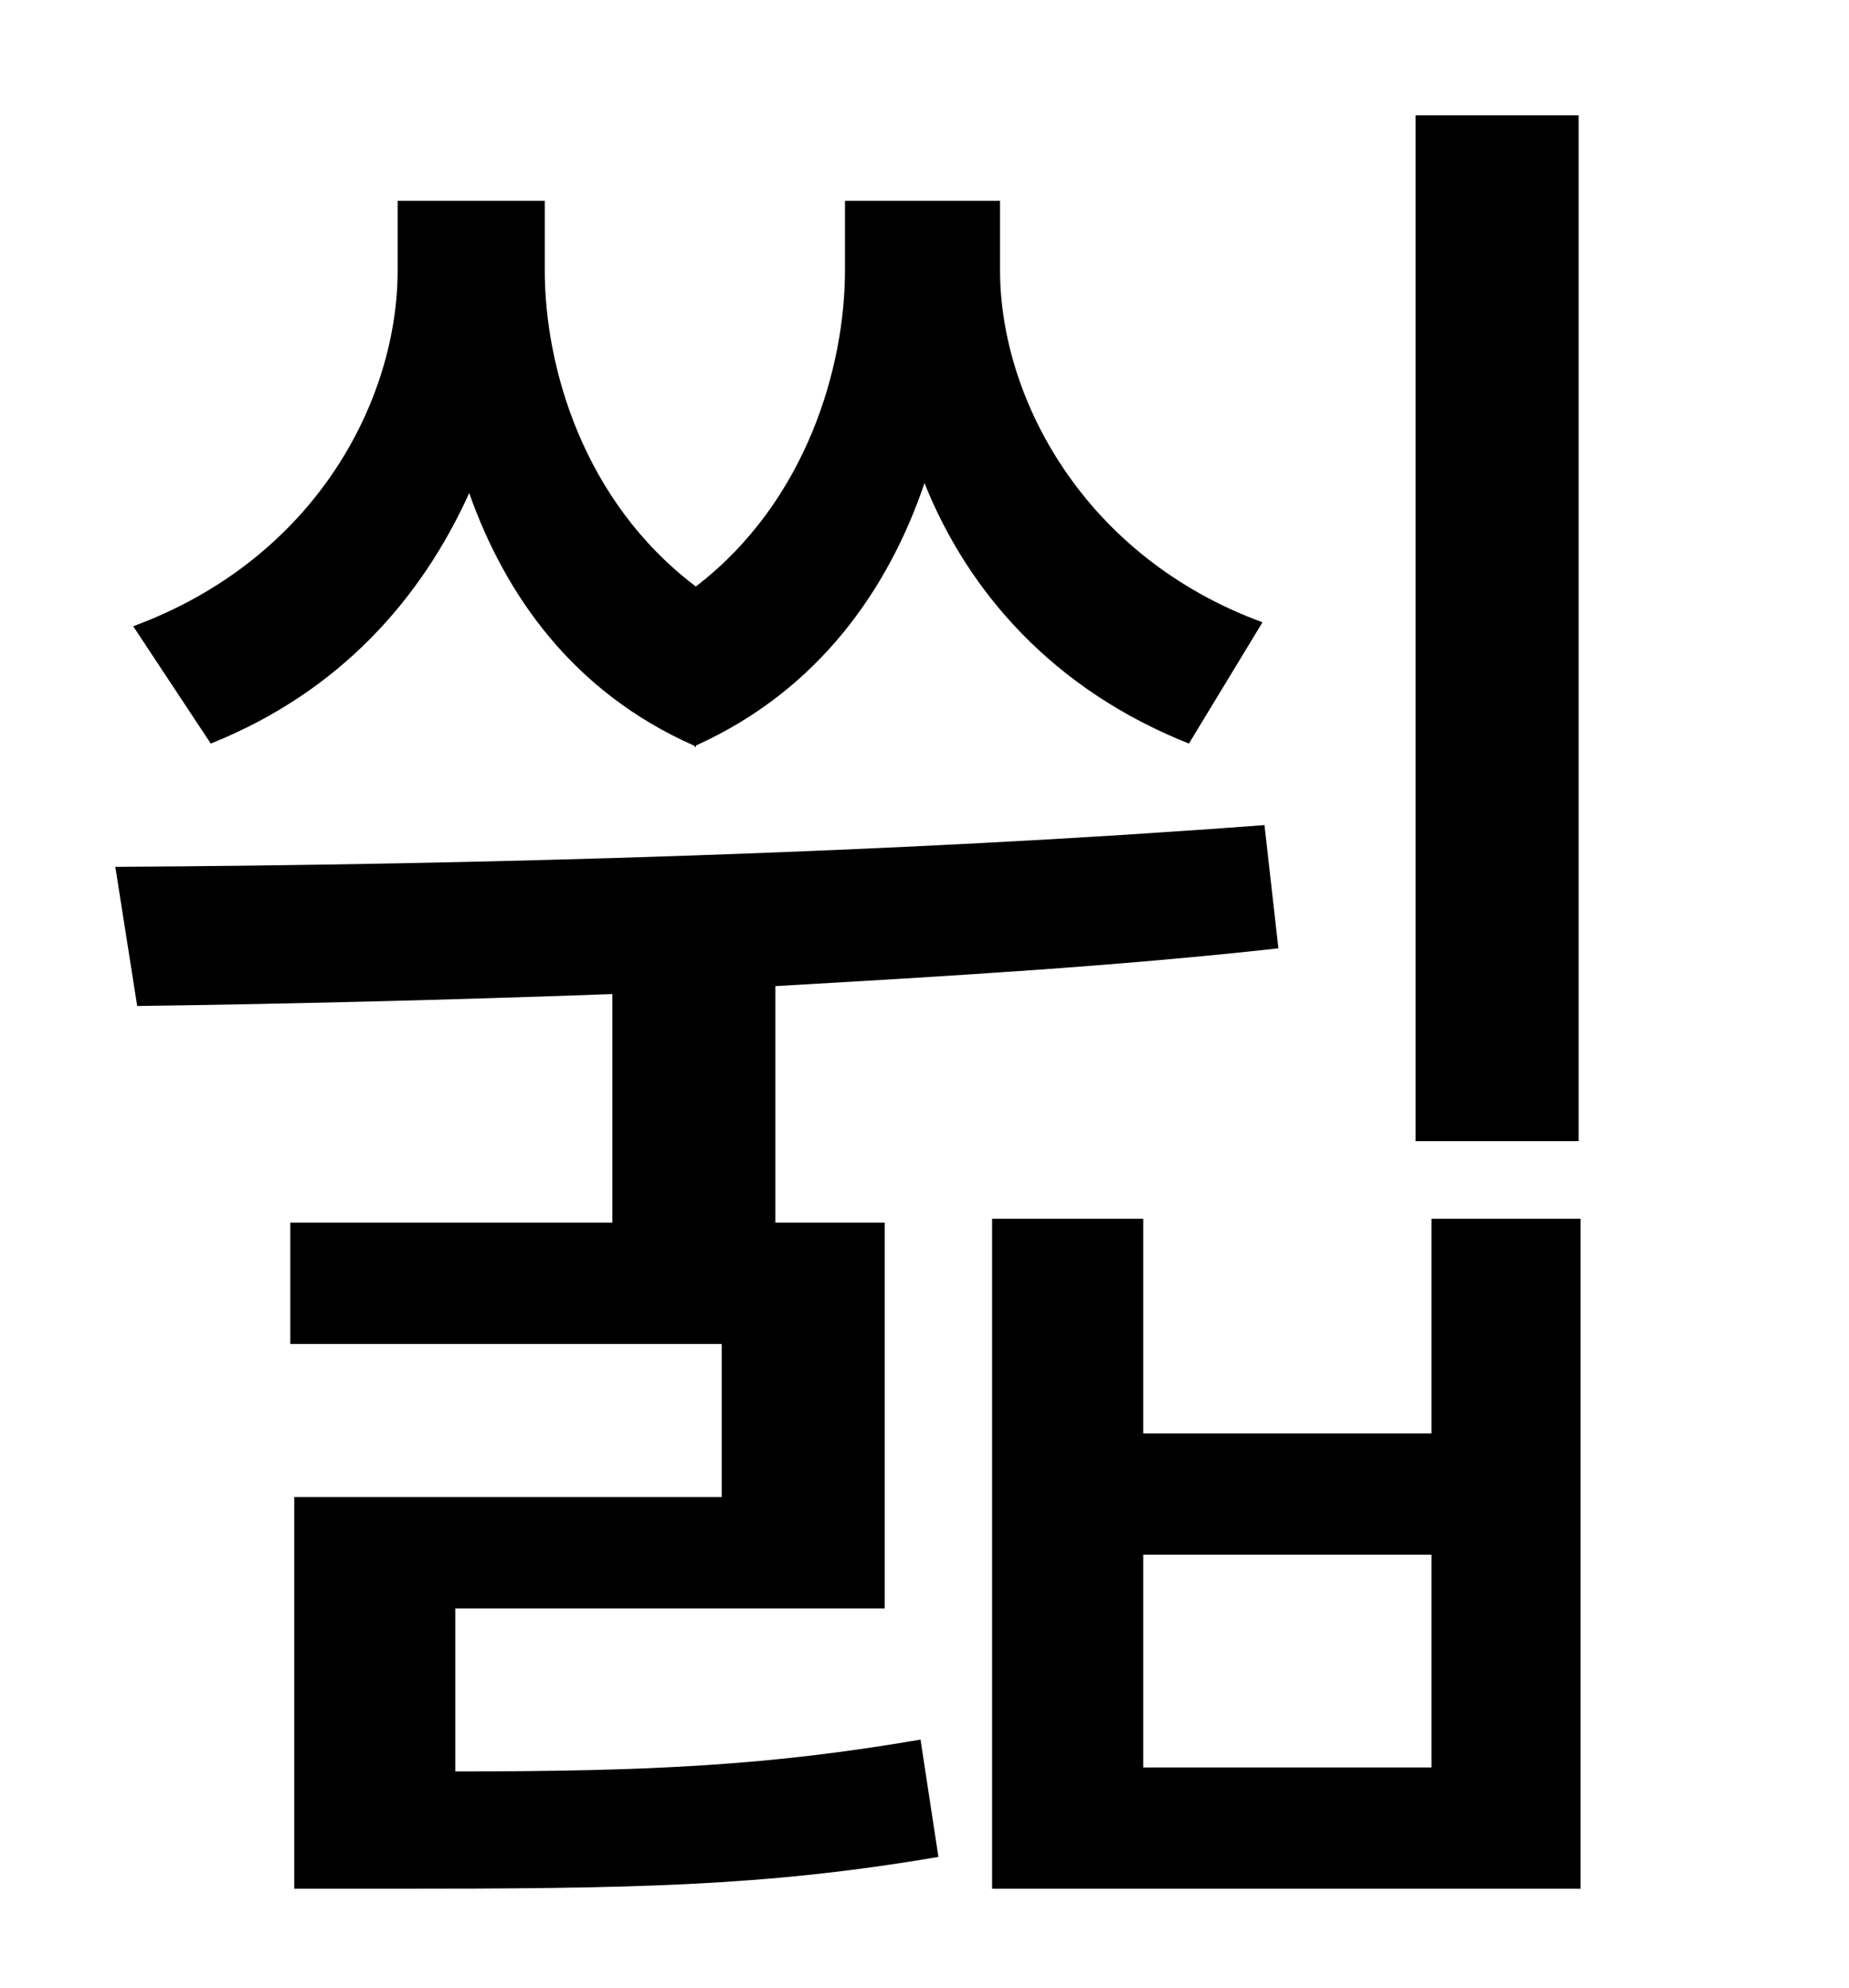 <?xml version="1.0" standalone="no"?>
<!DOCTYPE svg PUBLIC "-//W3C//DTD SVG 1.1//EN" "http://www.w3.org/Graphics/SVG/1.1/DTD/svg11.dtd" >
<svg xmlns="http://www.w3.org/2000/svg" xmlns:xlink="http://www.w3.org/1999/xlink" version="1.1" viewBox="-10 0 930 1000">
   <path fill="currentColor"
d="M784 58v516h-82v-516h82zM339 375c-61 -27 -95 -76 -113 -127c-24 53 -65 100 -130 126l-39 -59c92 -34 133 -114 133 -179v-35h74v35c0 48 19 116 76 159c56 -43 75 -111 75 -159v-35h78v35c0 64 42 144 132 177l-37 61c-68 -27 -111 -76 -133 -131
c-18 53 -53 104 -115 132v1zM219 809v82c99 0 158 -3 234 -16l9 59c-88 15 -155 16 -276 16h-48v-197h215v-77h-217v-61h162v-115c-83 3 -164 5 -239 6l-11 -70c181 -1 394 -7 578 -21l7 62c-81 9 -166 14 -253 19v119h55v194h-216zM710 889v-107h-145v107h145zM710 613h75
v337h-296v-337h76v108h145v-108z" />
</svg>
